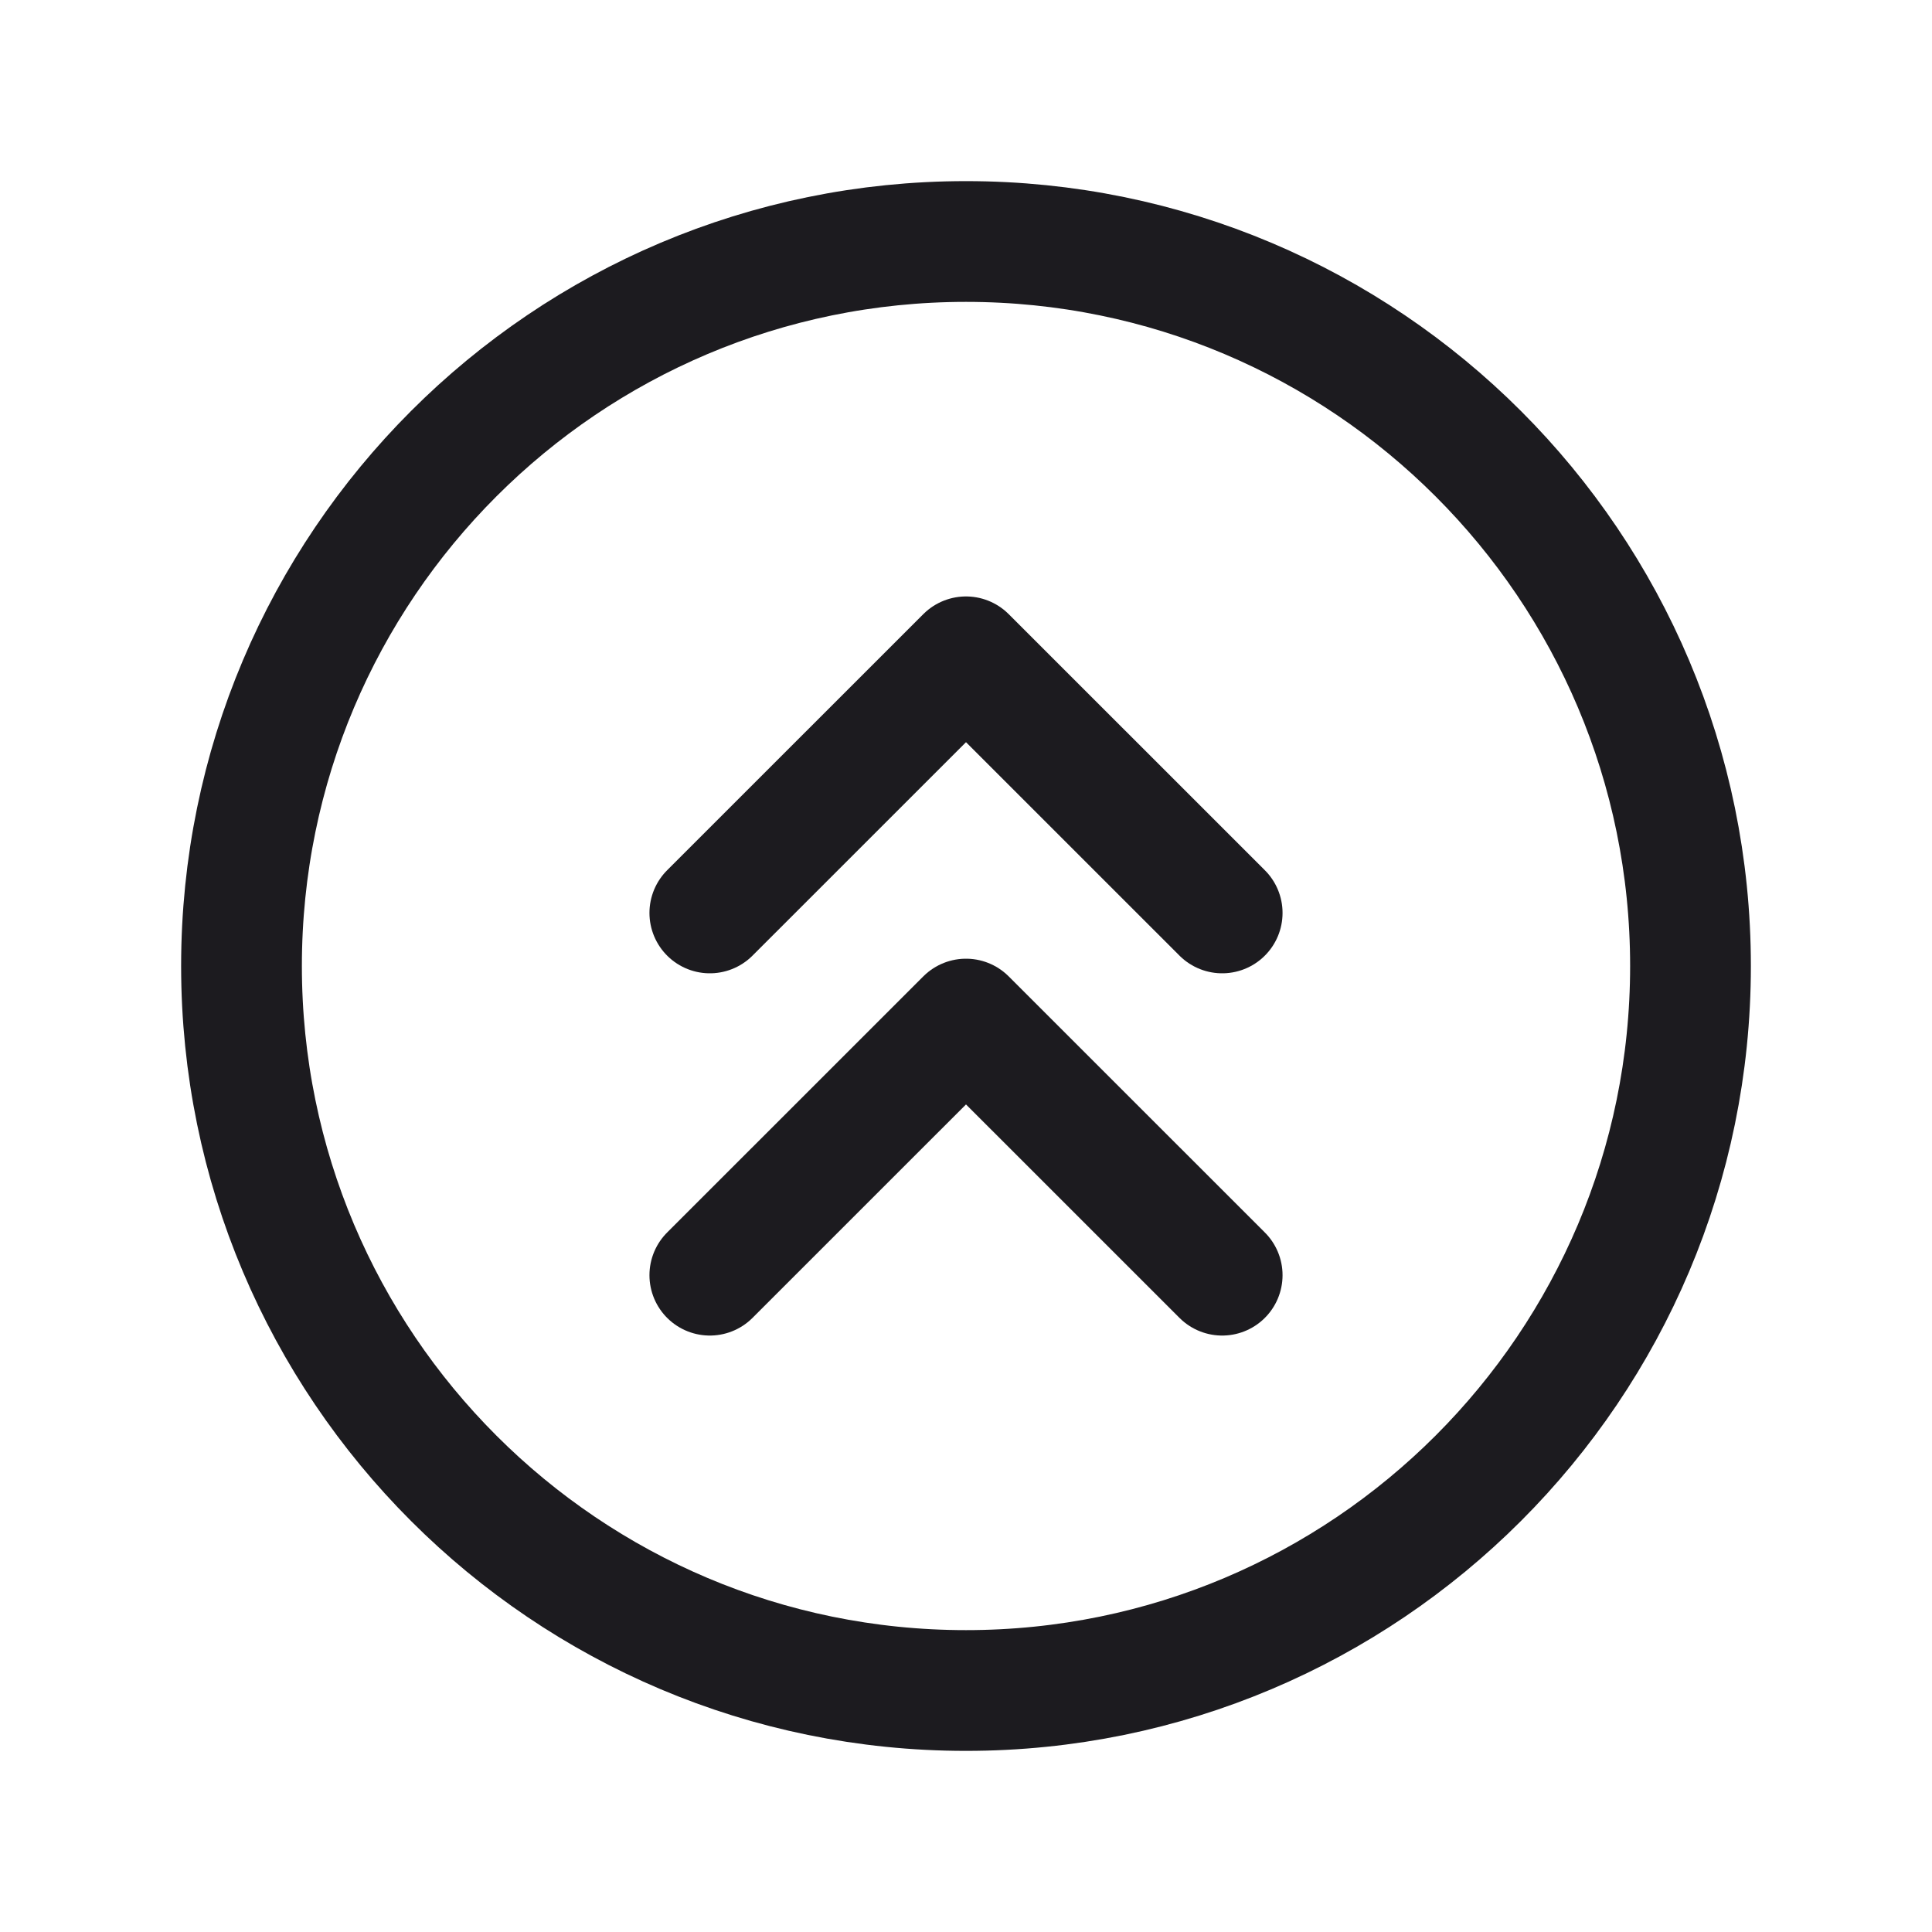 <svg width="32" height="32" viewBox="0 0 32 32" fill="none" xmlns="http://www.w3.org/2000/svg">
<path d="M16 28C22.627 28 28 22.627 28 16C28 9.373 22.627 4 16 4C9.373 4 4 9.373 4 16C4 22.627 9.373 28 16 28Z" stroke="#1C1B1F" stroke-width="2" stroke-linecap="round" stroke-linejoin="round"/>
<path d="M11.757 15.121L16 10.879L20.243 15.121" stroke="#1C1B1F" stroke-width="2" stroke-linecap="round" stroke-linejoin="round"/>
<path d="M11.757 21.121L16 16.879L20.243 21.121" stroke="#1C1B1F" stroke-width="2" stroke-linecap="round" stroke-linejoin="round"/>
</svg>
